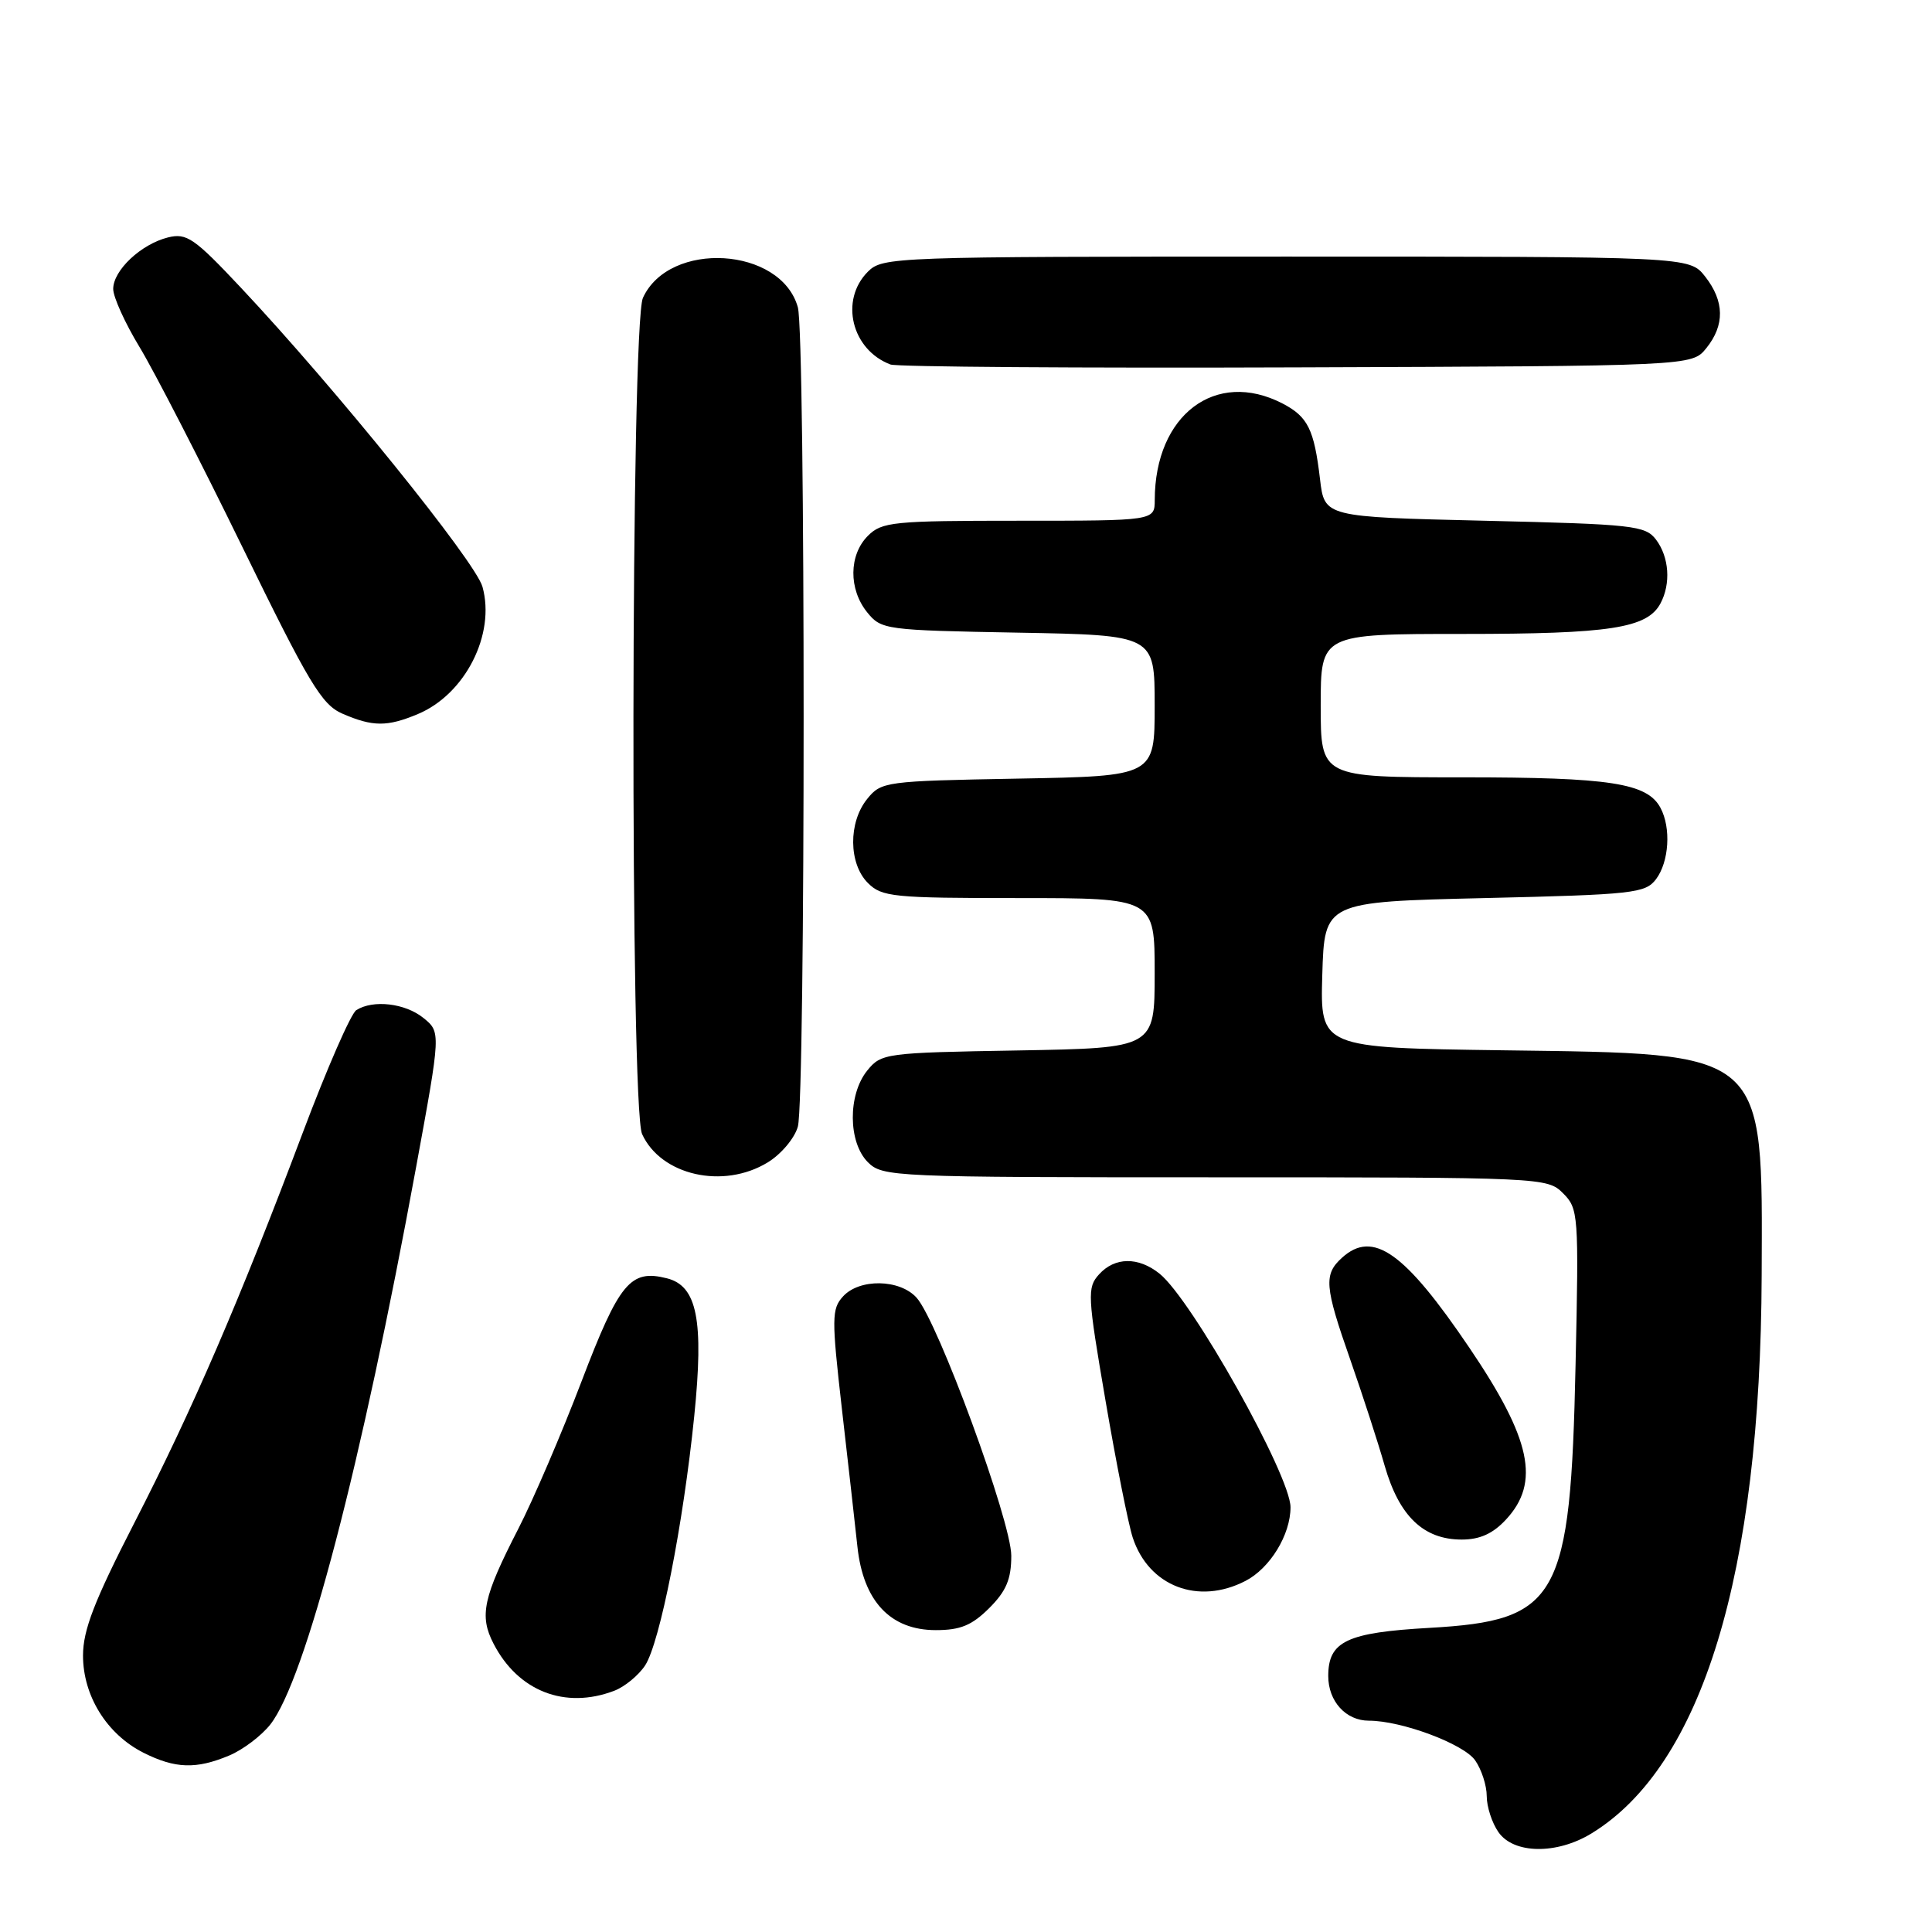 <?xml version="1.0" encoding="UTF-8" standalone="no"?>
<!DOCTYPE svg PUBLIC "-//W3C//DTD SVG 1.1//EN" "http://www.w3.org/Graphics/SVG/1.1/DTD/svg11.dtd" >
<svg xmlns="http://www.w3.org/2000/svg" xmlns:xlink="http://www.w3.org/1999/xlink" version="1.1" viewBox="0 0 256 256">
 <g >
 <path fill="currentColor"
d=" M 210.86 242.95 C 225.54 233.99 233.29 208.61 233.43 169.00 C 233.54 138.97 234.31 139.65 199.21 139.17 C 174.93 138.84 174.93 138.84 175.21 129.17 C 175.50 119.50 175.50 119.50 196.71 119.00 C 216.43 118.54 218.02 118.36 219.43 116.50 C 221.16 114.20 221.45 109.70 220.02 107.04 C 218.26 103.76 213.36 103.00 193.85 103.00 C 175.00 103.00 175.00 103.00 175.00 93.50 C 175.00 84.00 175.00 84.00 193.85 84.00 C 213.36 84.00 218.26 83.24 220.02 79.96 C 221.42 77.34 221.18 73.82 219.43 71.50 C 218.02 69.64 216.43 69.46 196.71 69.00 C 175.50 68.50 175.50 68.50 174.91 63.50 C 174.13 56.88 173.30 55.21 169.93 53.46 C 161.08 48.89 153.03 54.97 153.01 66.25 C 153.00 69.00 153.00 69.00 135.00 69.00 C 118.33 69.00 116.85 69.15 115.00 71.00 C 112.47 73.53 112.43 78.08 114.91 81.14 C 116.77 83.44 117.29 83.51 134.91 83.83 C 153.00 84.16 153.00 84.16 153.00 93.50 C 153.00 102.84 153.00 102.84 134.91 103.17 C 117.29 103.49 116.77 103.56 114.91 105.86 C 112.39 108.97 112.44 114.44 115.00 117.00 C 116.85 118.85 118.33 119.00 135.00 119.00 C 153.00 119.00 153.00 119.00 153.00 128.94 C 153.00 138.87 153.00 138.87 134.91 139.19 C 117.28 139.49 116.77 139.56 114.91 141.86 C 112.33 145.05 112.37 151.37 115.00 154.00 C 116.94 155.94 118.33 156.00 161.00 156.00 C 204.44 156.00 205.03 156.03 207.11 158.11 C 209.15 160.15 209.21 160.89 208.77 180.86 C 208.10 211.92 206.53 214.73 189.42 215.70 C 178.45 216.32 176.00 217.48 176.00 222.08 C 176.00 225.44 178.34 228.00 181.39 228.00 C 185.71 228.00 193.93 231.07 195.46 233.25 C 196.31 234.46 197.00 236.59 197.00 238.00 C 197.00 239.41 197.70 241.56 198.56 242.78 C 200.58 245.67 206.27 245.75 210.86 242.95 Z  M 30.36 232.62 C 32.18 231.86 34.63 230.01 35.82 228.50 C 40.45 222.61 47.87 194.24 55.14 154.63 C 58.42 136.76 58.42 136.76 56.10 134.88 C 53.69 132.93 49.44 132.43 47.21 133.85 C 46.50 134.30 43.31 141.60 40.12 150.08 C 31.74 172.34 25.55 186.69 17.81 201.77 C 12.49 212.14 11.00 215.99 11.00 219.37 C 11.00 224.72 14.17 229.81 19.02 232.25 C 23.22 234.36 25.99 234.45 30.36 232.62 Z  M 81.38 224.04 C 82.76 223.52 84.61 222.00 85.48 220.68 C 87.44 217.68 90.53 202.02 91.99 187.65 C 93.28 174.92 92.38 170.38 88.36 169.38 C 83.53 168.16 82.06 169.93 77.05 183.06 C 74.43 189.93 70.67 198.69 68.70 202.53 C 64.01 211.66 63.48 214.10 65.40 217.80 C 68.65 224.10 74.87 226.52 81.38 224.04 Z  M 131.08 213.08 C 133.34 210.82 134.00 209.24 134.00 206.14 C 134.00 201.59 124.26 175.05 121.45 171.95 C 119.21 169.47 113.86 169.39 111.69 171.80 C 110.20 173.44 110.19 174.70 111.54 186.55 C 112.36 193.67 113.29 201.94 113.61 204.92 C 114.38 212.17 117.98 216.00 124.00 216.00 C 127.26 216.00 128.78 215.37 131.08 213.08 Z  M 165.03 209.48 C 168.29 207.80 171.00 203.36 171.00 199.72 C 171.00 195.52 157.93 172.21 153.65 168.77 C 150.84 166.51 147.72 166.55 145.63 168.86 C 144.04 170.61 144.09 171.62 146.49 185.61 C 147.89 193.80 149.51 201.96 150.09 203.73 C 152.20 210.19 158.77 212.72 165.03 209.48 Z  M 199.55 201.35 C 204.12 196.43 202.89 190.68 194.71 178.60 C 186.12 165.90 181.93 162.94 177.83 166.65 C 175.38 168.87 175.50 170.42 178.92 180.17 C 180.52 184.75 182.58 191.08 183.48 194.23 C 185.40 200.91 188.63 204.00 193.68 204.00 C 196.09 204.00 197.82 203.22 199.55 201.35 Z  M 101.72 154.03 C 103.50 152.95 105.30 150.81 105.72 149.28 C 106.74 145.65 106.74 44.35 105.72 40.72 C 103.49 32.71 88.69 31.81 85.19 39.47 C 83.59 43.00 83.48 146.76 85.08 150.27 C 87.58 155.75 95.83 157.62 101.72 154.03 Z  M 55.36 94.62 C 61.64 92.00 65.68 84.04 63.93 77.75 C 63.01 74.43 44.43 51.43 31.94 38.14 C 25.73 31.53 24.74 30.85 22.26 31.46 C 18.69 32.35 15.00 35.82 15.00 38.29 C 15.00 39.36 16.57 42.82 18.48 45.97 C 20.40 49.13 26.53 61.04 32.10 72.45 C 40.94 90.56 42.62 93.36 45.36 94.56 C 49.39 96.31 51.30 96.32 55.36 94.62 Z  M 226.09 46.14 C 228.56 43.08 228.51 39.92 225.93 36.63 C 223.85 34.00 223.85 34.00 170.43 34.00 C 118.33 34.00 116.95 34.05 115.00 36.00 C 111.23 39.77 112.84 46.36 118.00 48.30 C 118.83 48.61 143.05 48.79 171.84 48.68 C 224.18 48.50 224.18 48.50 226.09 46.14 Z "/>
</g>
</svg>